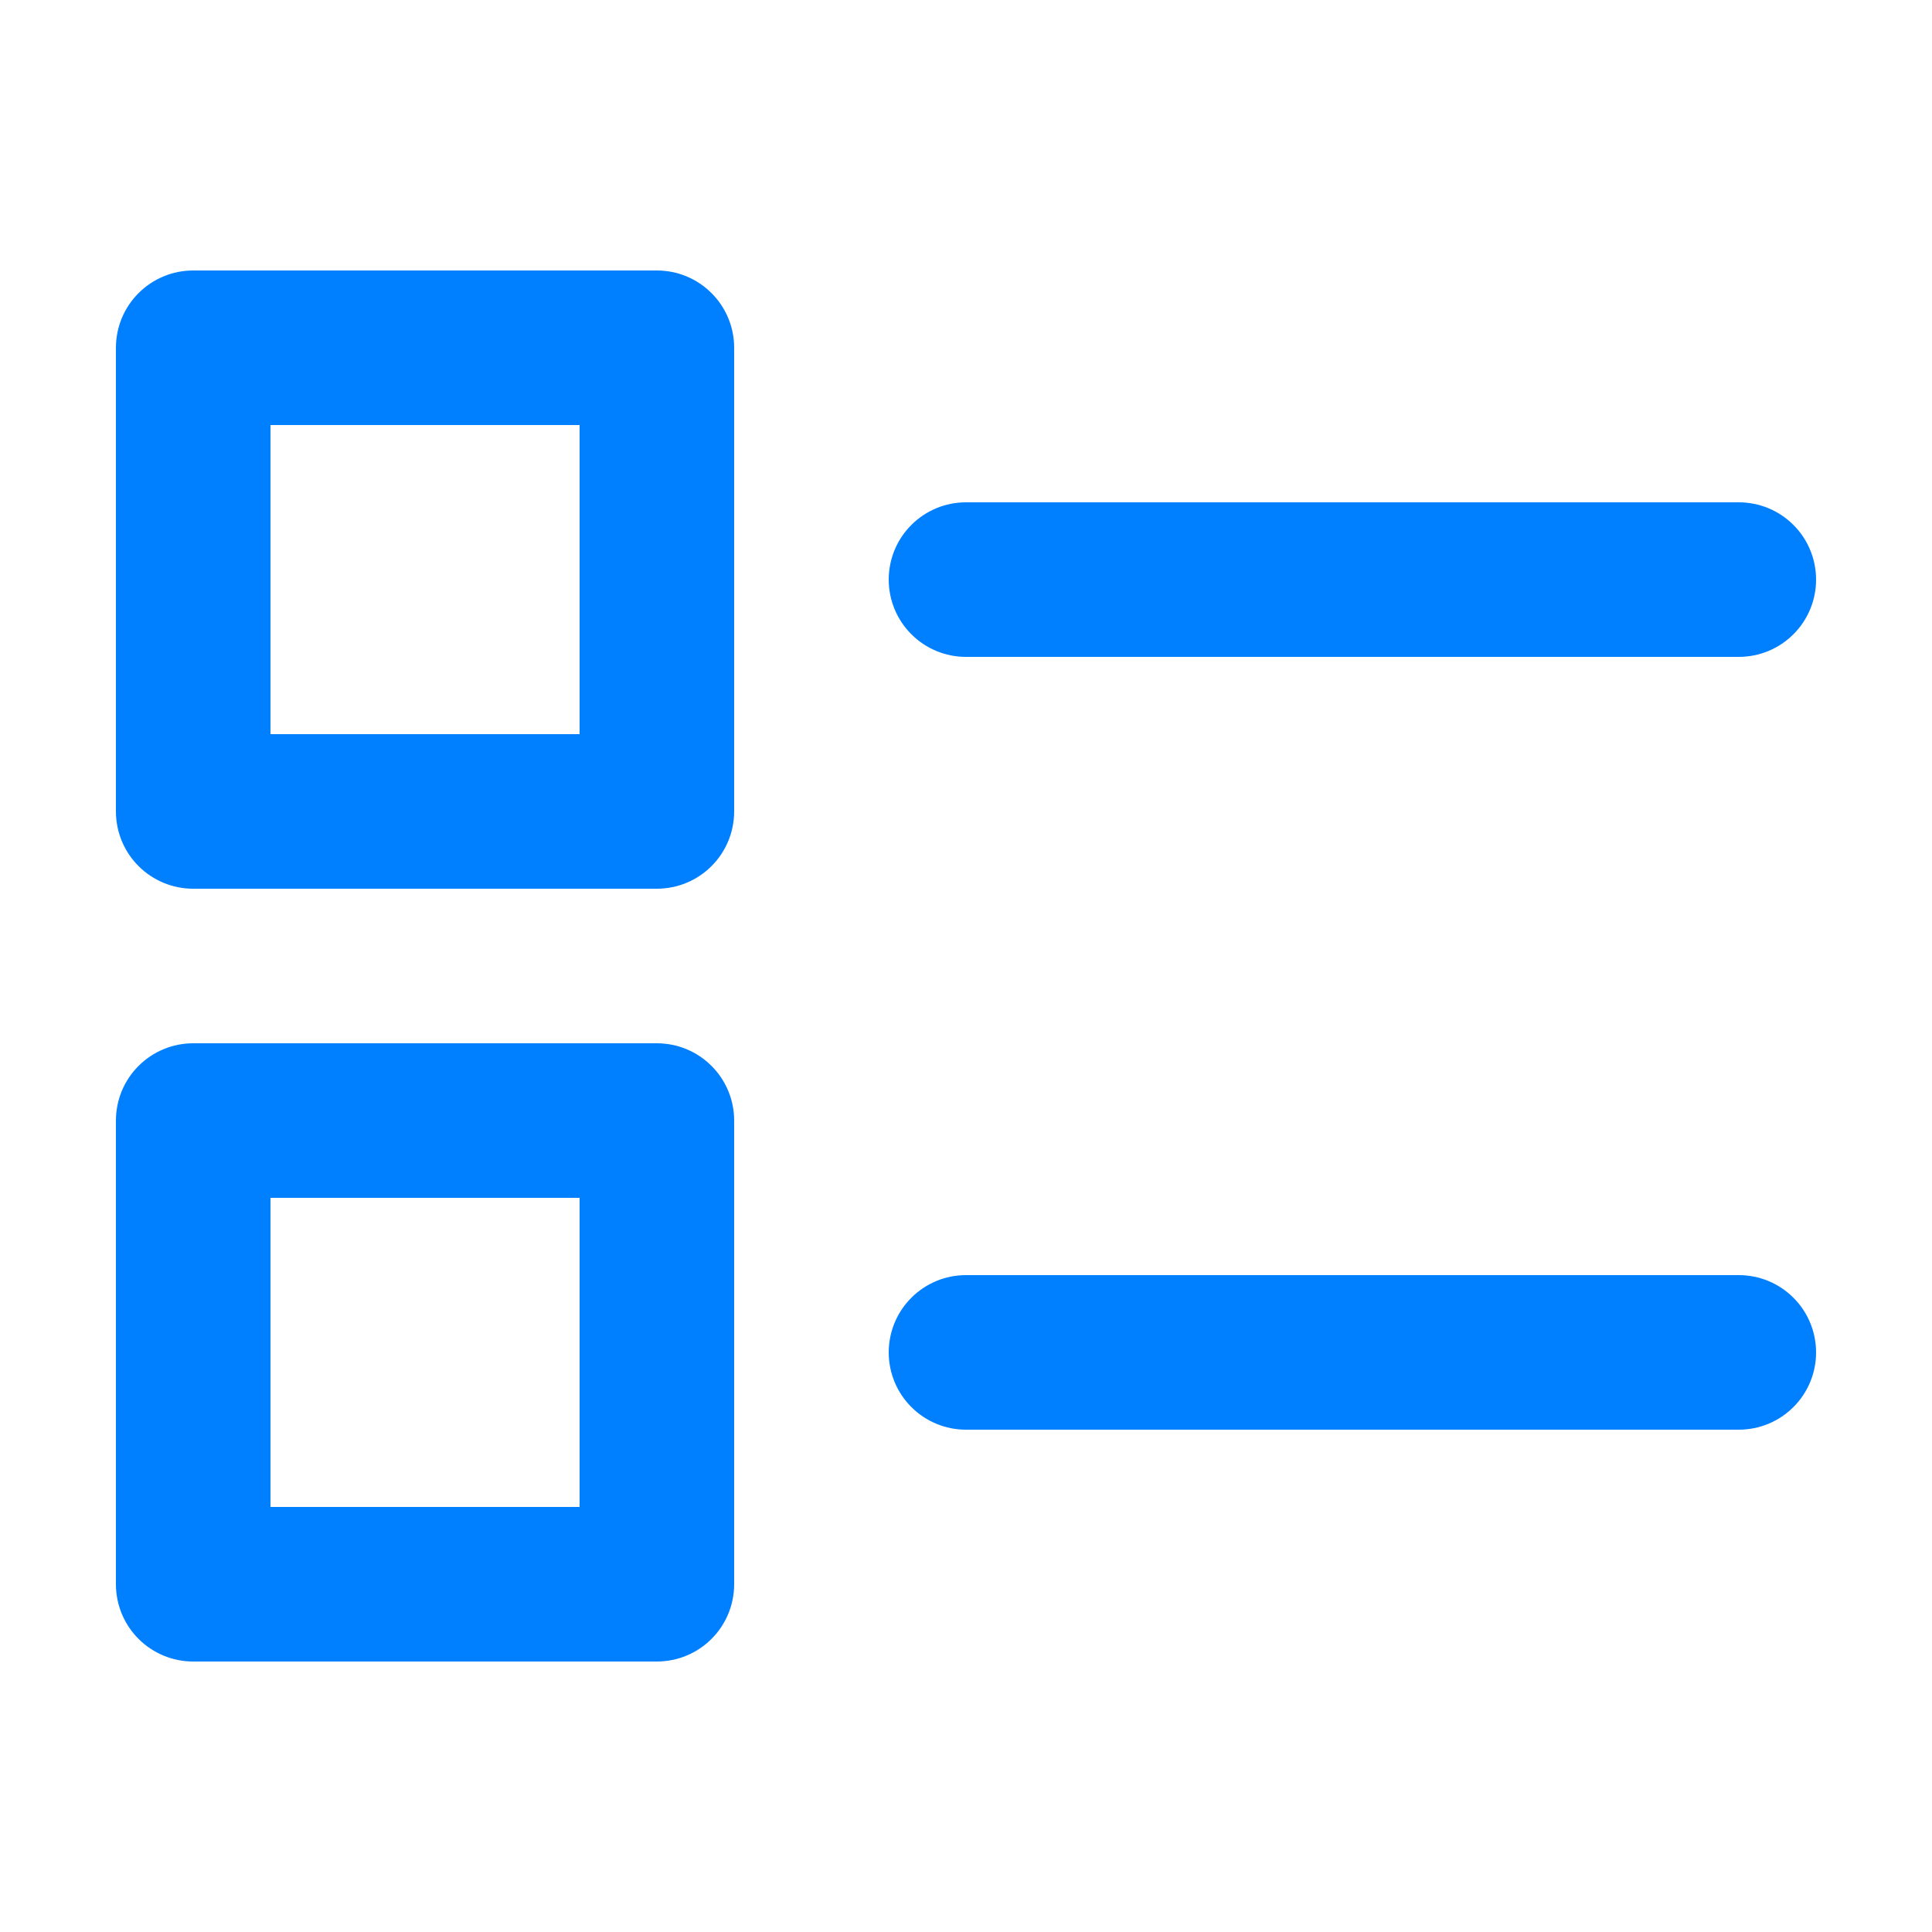 <svg width="25" height="25" viewBox="0 0 25 25" fill="none" xmlns="http://www.w3.org/2000/svg">
<path d="M2.5 11.5H8.5C8.765 11.5 9.02 11.395 9.207 11.207C9.395 11.02 9.5 10.765 9.5 10.5V4.5C9.5 4.235 9.395 3.98 9.207 3.793C9.02 3.605 8.765 3.5 8.5 3.5H2.5C2.235 3.5 1.98 3.605 1.793 3.793C1.605 3.98 1.5 4.235 1.5 4.5V10.5C1.5 10.765 1.605 11.02 1.793 11.207C1.98 11.395 2.235 11.5 2.5 11.5ZM3.5 5.5H7.5V9.5H3.5V5.5ZM8.5 21.5C8.765 21.5 9.02 21.395 9.207 21.207C9.395 21.02 9.5 20.765 9.5 20.5V14.5C9.5 14.235 9.395 13.98 9.207 13.793C9.02 13.605 8.765 13.5 8.5 13.5H2.5C2.235 13.5 1.98 13.605 1.793 13.793C1.605 13.98 1.5 14.235 1.5 14.5V20.5C1.5 20.765 1.605 21.02 1.793 21.207C1.98 21.395 2.235 21.5 2.5 21.5H8.5ZM3.5 15.5H7.5V19.5H3.5V15.5ZM23.5 7.5C23.5 7.765 23.395 8.02 23.207 8.207C23.02 8.395 22.765 8.5 22.5 8.5H12.5C12.235 8.5 11.98 8.395 11.793 8.207C11.605 8.02 11.5 7.765 11.5 7.5C11.5 7.235 11.605 6.98 11.793 6.793C11.98 6.605 12.235 6.5 12.5 6.5H22.5C22.765 6.5 23.02 6.605 23.207 6.793C23.395 6.98 23.5 7.235 23.5 7.5ZM23.5 17.5C23.5 17.765 23.395 18.02 23.207 18.207C23.02 18.395 22.765 18.5 22.5 18.5H12.5C12.235 18.5 11.98 18.395 11.793 18.207C11.605 18.02 11.5 17.765 11.5 17.5C11.5 17.235 11.605 16.98 11.793 16.793C11.98 16.605 12.235 16.5 12.5 16.5H22.5C22.765 16.5 23.02 16.605 23.207 16.793C23.395 16.98 23.5 17.235 23.5 17.5Z" fill="#007FFF"/>
</svg>
